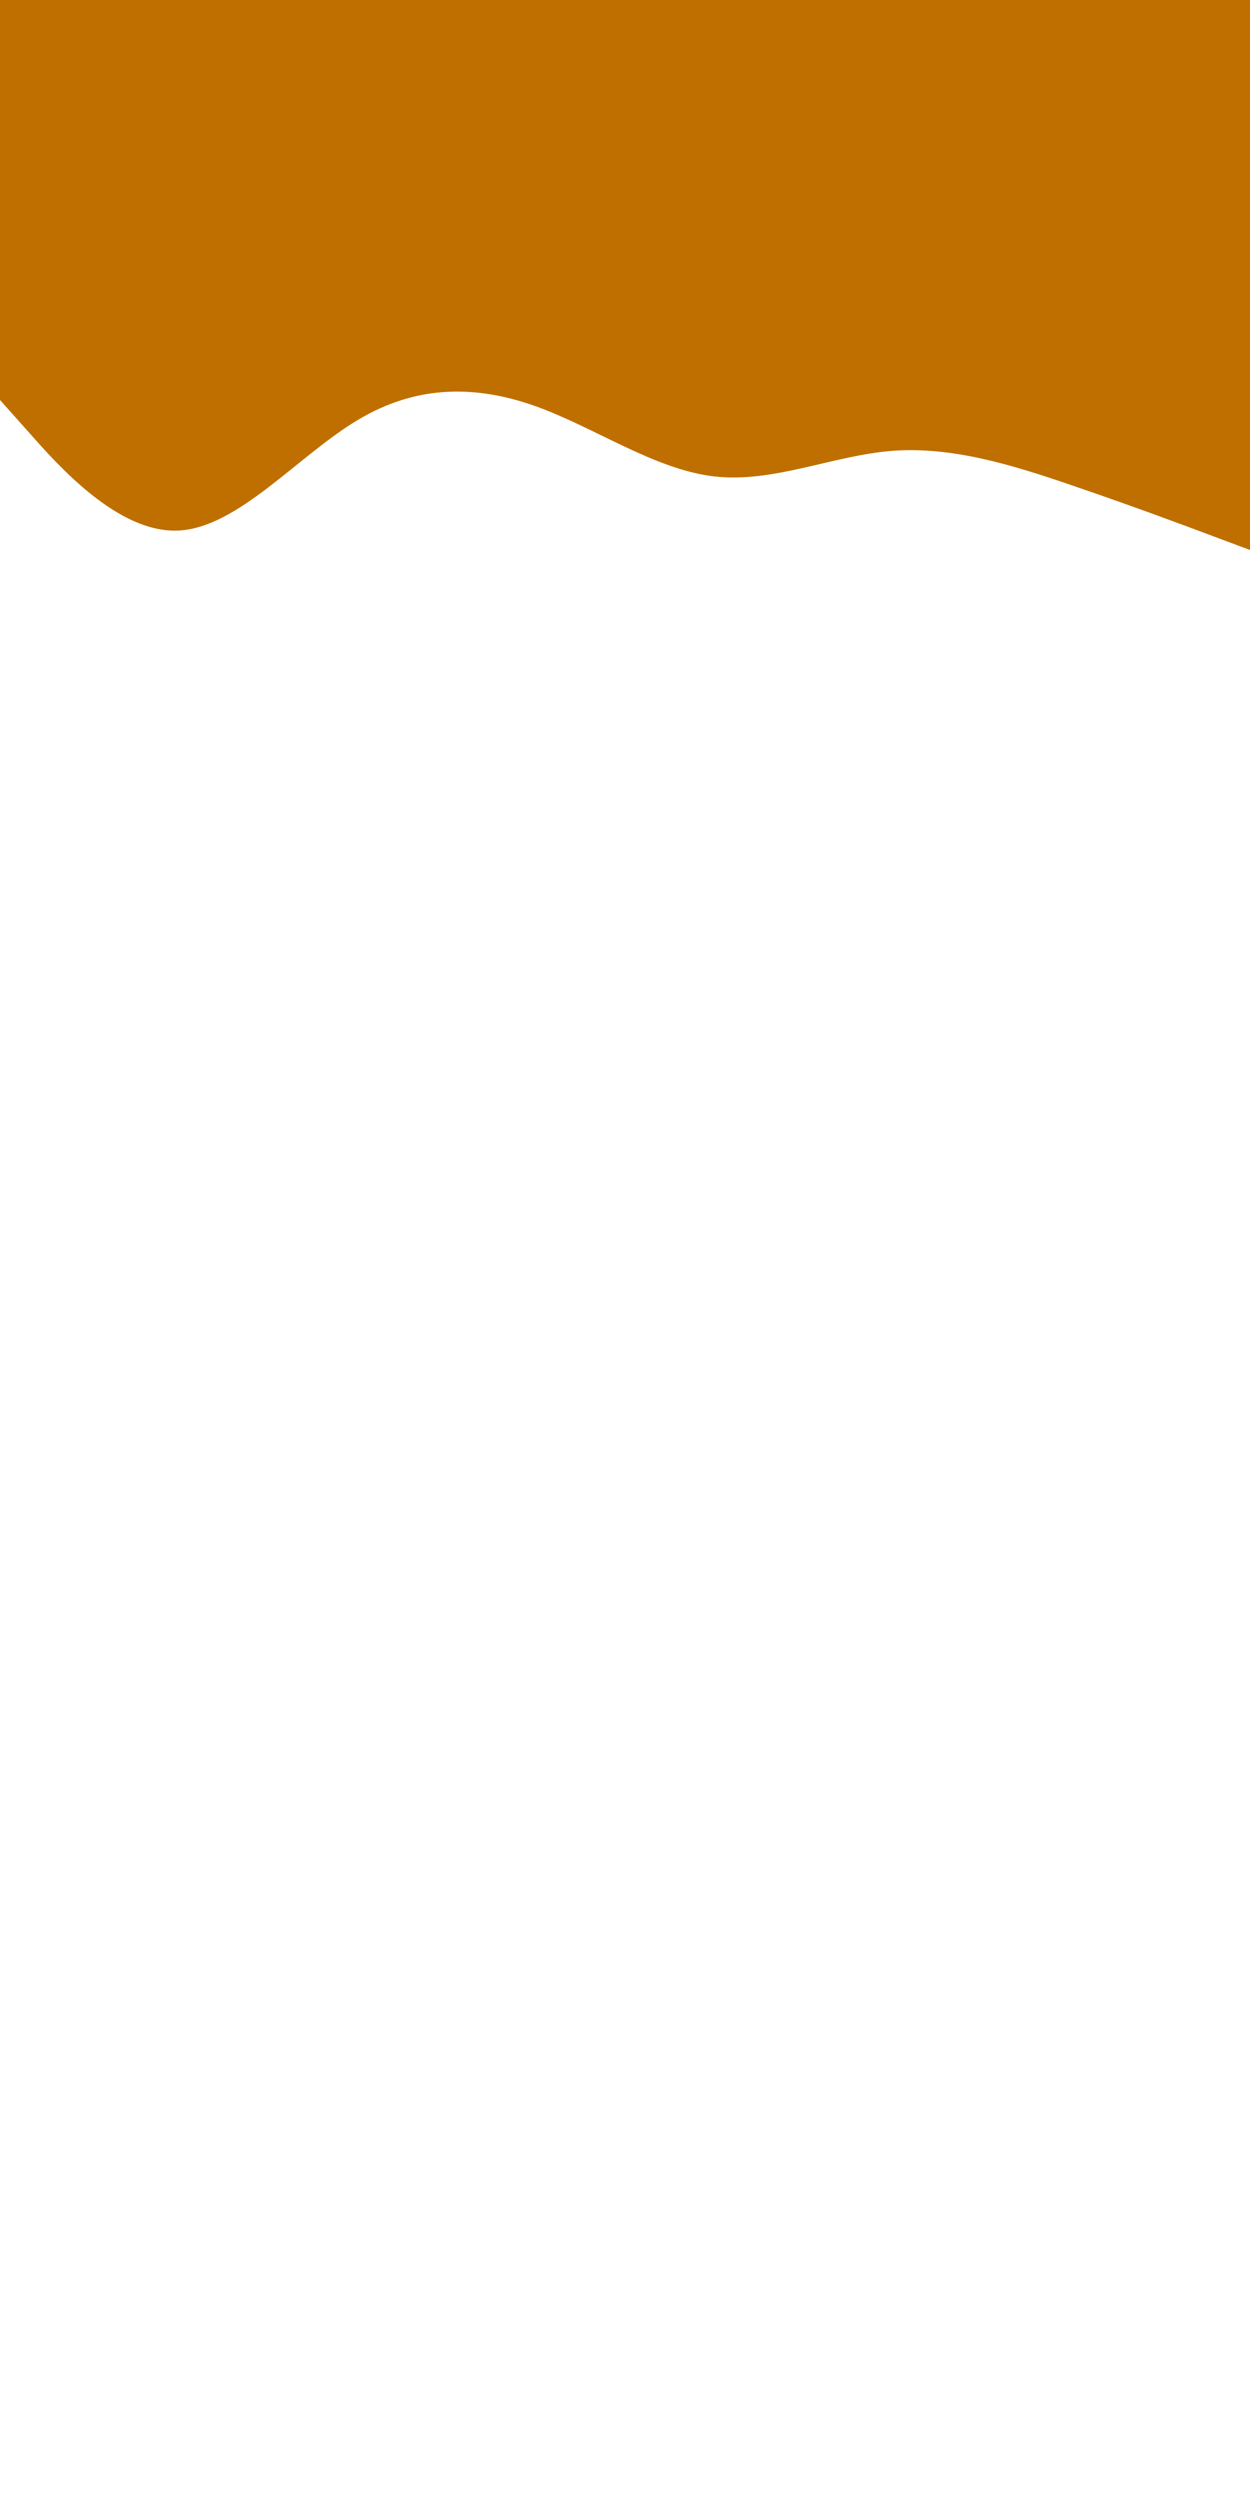 <svg id="visual" viewBox="0 0 450 900" width="450" height="900" xmlns="http://www.w3.org/2000/svg" xmlns:xlink="http://www.w3.org/1999/xlink" version="1.1"><path d="M0 144L10.7 156C21.3 168 42.7 192 64.2 191C85.7 190 107.3 164 128.8 151.2C150.3 138.3 171.7 138.7 193 146.3C214.3 154 235.7 169 257 171.5C278.3 174 299.7 164 321.2 162.3C342.7 160.7 364.3 167.3 385.8 174.7C407.3 182 428.7 190 439.3 194L450 198L450 0L439.3 0C428.7 0 407.3 0 385.8 0C364.3 0 342.7 0 321.2 0C299.7 0 278.3 0 257 0C235.7 0 214.3 0 193 0C171.7 0 150.3 0 128.8 0C107.3 0 85.7 0 64.2 0C42.7 0 21.3 0 10.7 0L0 0Z" fill="#bf6f00" stroke-linecap="round" stroke-linejoin="miter"></path></svg>